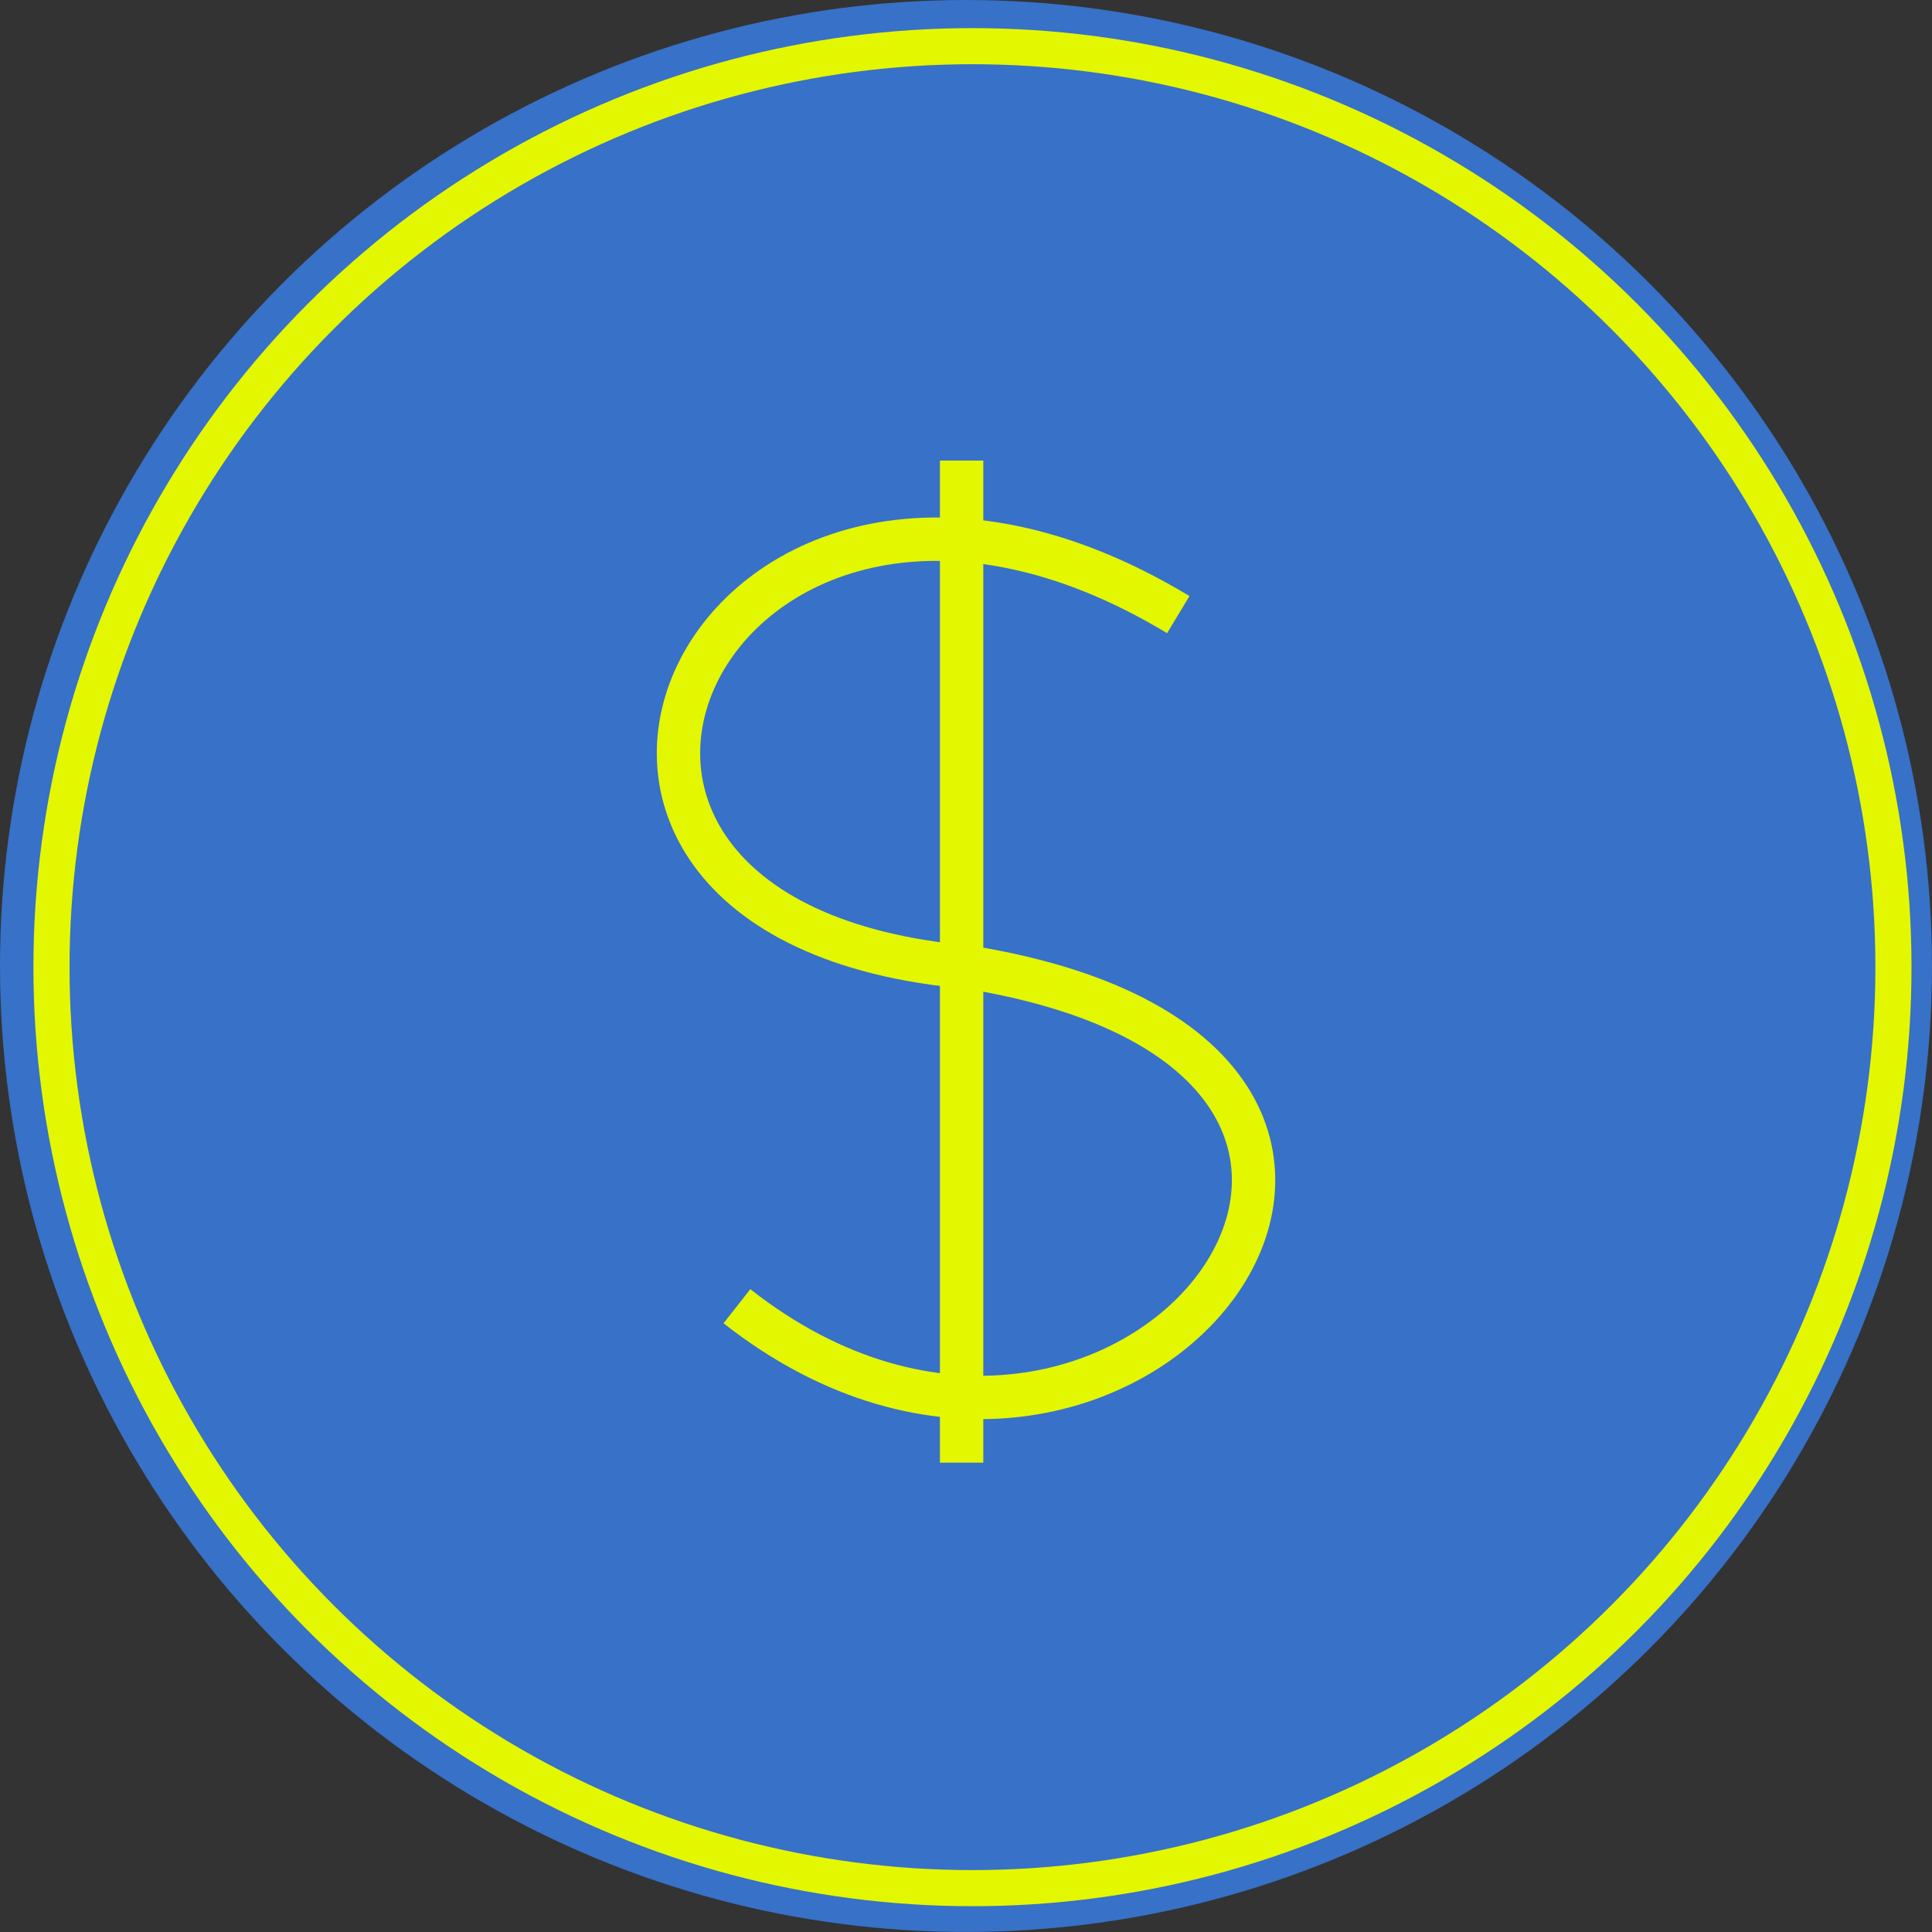 <?xml version="1.0" encoding="UTF-8" standalone="no"?>
<svg
   width="255.756"
   height="255.756"
   viewBox="0 0 67.669 67.669"
   version="1.1"
   id="svg9937"
   inkscape:version="1.1.1 (3bf5ae0d25, 2021-09-20)"
   sodipodi:docname="sale.svg"
   xmlns:inkscape="http://www.inkscape.org/namespaces/inkscape"
   xmlns:sodipodi="http://sodipodi.sourceforge.net/DTD/sodipodi-0.dtd"
   xmlns="http://www.w3.org/2000/svg"
   xmlns:svg="http://www.w3.org/2000/svg"
   xmlns:rdf="http://www.w3.org/1999/02/22-rdf-syntax-ns#"
   xmlns:cc="http://creativecommons.org/ns#"
   xmlns:dc="http://purl.org/dc/elements/1.1/">
  <rect x="0" y="0" width="67.669" height="67.669" fill="#333333" stroke="none"/>
  <defs
     id="defs9931">
    <inkscape:perspective
       id="perspective815"
       inkscape:persp3d-origin="105.00001 : 98.999992 : 1"
       inkscape:vp_z="116.08294 : 0 : 0"
       inkscape:vp_y="0 : 999.99992 : 0"
       inkscape:vp_x="-110.08758 : 58.362186 : 0"
       sodipodi:type="inkscape:persp3d" />
    <inkscape:perspective
       id="perspective815-3"
       inkscape:persp3d-origin="105.00001 : 98.999992 : 1"
       inkscape:vp_z="116.08294 : 0 : 0"
       inkscape:vp_y="0 : 999.99992 : 0"
       inkscape:vp_x="-110.08758 : 58.362186 : 0"
       sodipodi:type="inkscape:persp3d" />
    <inkscape:perspective
       sodipodi:type="inkscape:persp3d"
       inkscape:vp_x="-110.08758 : 58.362186 : 0"
       inkscape:vp_y="0 : 999.99992 : 0"
       inkscape:vp_z="116.08294 : 0 : 0"
       inkscape:persp3d-origin="105.00001 : 98.999992 : 1"
       id="perspective815-3675" />
    <inkscape:perspective
       id="perspective815-36"
       inkscape:persp3d-origin="105.00001 : 98.999992 : 1"
       inkscape:vp_z="116.08294 : 0 : 0"
       inkscape:vp_y="0 : 999.99992 : 0"
       inkscape:vp_x="-110.08758 : 58.362186 : 0"
       sodipodi:type="inkscape:persp3d" />
    <inkscape:perspective
       id="perspective815-3-3"
       inkscape:persp3d-origin="105.00001 : 98.999992 : 1"
       inkscape:vp_z="116.08294 : 0 : 0"
       inkscape:vp_y="0 : 999.99992 : 0"
       inkscape:vp_x="-110.08758 : 58.362186 : 0"
       sodipodi:type="inkscape:persp3d" />
    <inkscape:perspective
       id="perspective815-367"
       inkscape:persp3d-origin="105.00001 : 98.999992 : 1"
       inkscape:vp_z="116.08294 : 0 : 0"
       inkscape:vp_y="0 : 999.99992 : 0"
       inkscape:vp_x="-110.08758 : 58.362186 : 0"
       sodipodi:type="inkscape:persp3d" />
    <inkscape:perspective
       id="perspective815-3-53"
       inkscape:persp3d-origin="105.00001 : 98.999992 : 1"
       inkscape:vp_z="116.08294 : 0 : 0"
       inkscape:vp_y="0 : 999.99992 : 0"
       inkscape:vp_x="-110.08758 : 58.362186 : 0"
       sodipodi:type="inkscape:persp3d" />
    <rect
       x="220.548"
       y="206.524"
       width="60.906"
       height="49.765"
       id="rect866" />
    <inkscape:perspective
       id="perspective815-7"
       inkscape:persp3d-origin="105.00001 : 103.47381 : 1"
       inkscape:vp_z="116.08294 : 0 : 0"
       inkscape:vp_y="0 : 999.99991 : 0"
       inkscape:vp_x="-110.08758 : 58.362186 : 0"
       sodipodi:type="inkscape:persp3d" />
    <inkscape:perspective
       id="perspective815-3-5"
       inkscape:persp3d-origin="105.00001 : 103.47381 : 1"
       inkscape:vp_z="116.08294 : 0 : 0"
       inkscape:vp_y="0 : 999.99991 : 0"
       inkscape:vp_x="-110.08758 : 58.362186 : 0"
       sodipodi:type="inkscape:persp3d" />
    <rect
       x="220.548"
       y="206.524"
       width="60.906"
       height="49.765"
       id="rect866-3" />
    <rect
       x="220.548"
       y="206.524"
       width="60.906"
       height="49.765"
       id="rect879" />
    <inkscape:perspective
       id="perspective815-0"
       inkscape:persp3d-origin="105.00001 : 103.47381 : 1"
       inkscape:vp_z="116.08294 : 0 : 0"
       inkscape:vp_y="0 : 999.99991 : 0"
       inkscape:vp_x="-110.08758 : 58.362186 : 0"
       sodipodi:type="inkscape:persp3d" />
    <inkscape:perspective
       id="perspective815-3-1"
       inkscape:persp3d-origin="105.00001 : 103.47381 : 1"
       inkscape:vp_z="116.08294 : 0 : 0"
       inkscape:vp_y="0 : 999.99991 : 0"
       inkscape:vp_x="-110.08758 : 58.362186 : 0"
       sodipodi:type="inkscape:persp3d" />
  </defs>
  <sodipodi:namedview
     id="base"
     pagecolor="#ffffff"
     bordercolor="#666666"
     borderopacity="1.0"
     inkscape:pageopacity="0.0"
     inkscape:pageshadow="2"
     inkscape:zoom="1.4"
     inkscape:cx="51.071429"
     inkscape:cy="154.28571"
     inkscape:document-units="mm"
     inkscape:current-layer="layer1"
     showgrid="false"
     fit-margin-top="0"
     fit-margin-left="0"
     fit-margin-right="0"
     fit-margin-bottom="0"
     units="px"
     inkscape:window-width="1920"
     inkscape:window-height="1031"
     inkscape:window-x="0"
     inkscape:window-y="25"
     inkscape:window-maximized="1"
     inkscape:document-rotation="0"
     inkscape:pagecheckerboard="0" />
  <g
     inkscape:label="Camada 1"
     inkscape:groupmode="layer"
     id="layer1"
     transform="translate(34.59,-67.374)">
    <circle
       style="opacity:1;fill:#3771c8;fill-opacity:1;fill-rule:nonzero;stroke:none;stroke-width:0.607;stroke-linecap:butt;stroke-linejoin:miter;stroke-miterlimit:4;stroke-dasharray:none;stroke-dashoffset:0;stroke-opacity:1"
       id="path43"
       cx="-0.756"
       cy="101.208"
       r="33.834" />
    <circle
       style="opacity:1;fill:none;fill-opacity:1;fill-rule:nonzero;stroke:#e3f700;stroke-width:1.265;stroke-linecap:butt;stroke-linejoin:miter;stroke-miterlimit:4;stroke-dasharray:none;stroke-dashoffset:0;stroke-opacity:1"
       id="path8948"
       cx="-0.529"
       cy="101.249"
       r="32.258" />
    <path
       style="fill:none;stroke:#e3f700;stroke-width:1.519;stroke-linecap:butt;stroke-linejoin:miter;stroke-miterlimit:4;stroke-dasharray:none;stroke-opacity:1"
       d="M 6.68,88.901 C -9.577,79.092 -19.313,99.636 -0.651,101.252 19.655,104.549 4.821,123.81 -8.779,113.125"
       id="path9755-7"
       inkscape:connector-curvature="0"
       sodipodi:nodetypes="ccc" />
    <path
       style="fill:none;stroke:#e3f700;stroke-width:1.519;stroke-linecap:butt;stroke-linejoin:miter;stroke-miterlimit:4;stroke-dasharray:none;stroke-opacity:1"
       d="M -0.909,118.605 V 83.506"
       id="path9759-7-7"
       inkscape:connector-curvature="0"
       sodipodi:nodetypes="cc" />
    <g
       transform="translate(-230.463,-101.834)"
       id="layer1-7"
       inkscape:label="Camada 1" />
  </g>
</svg>
